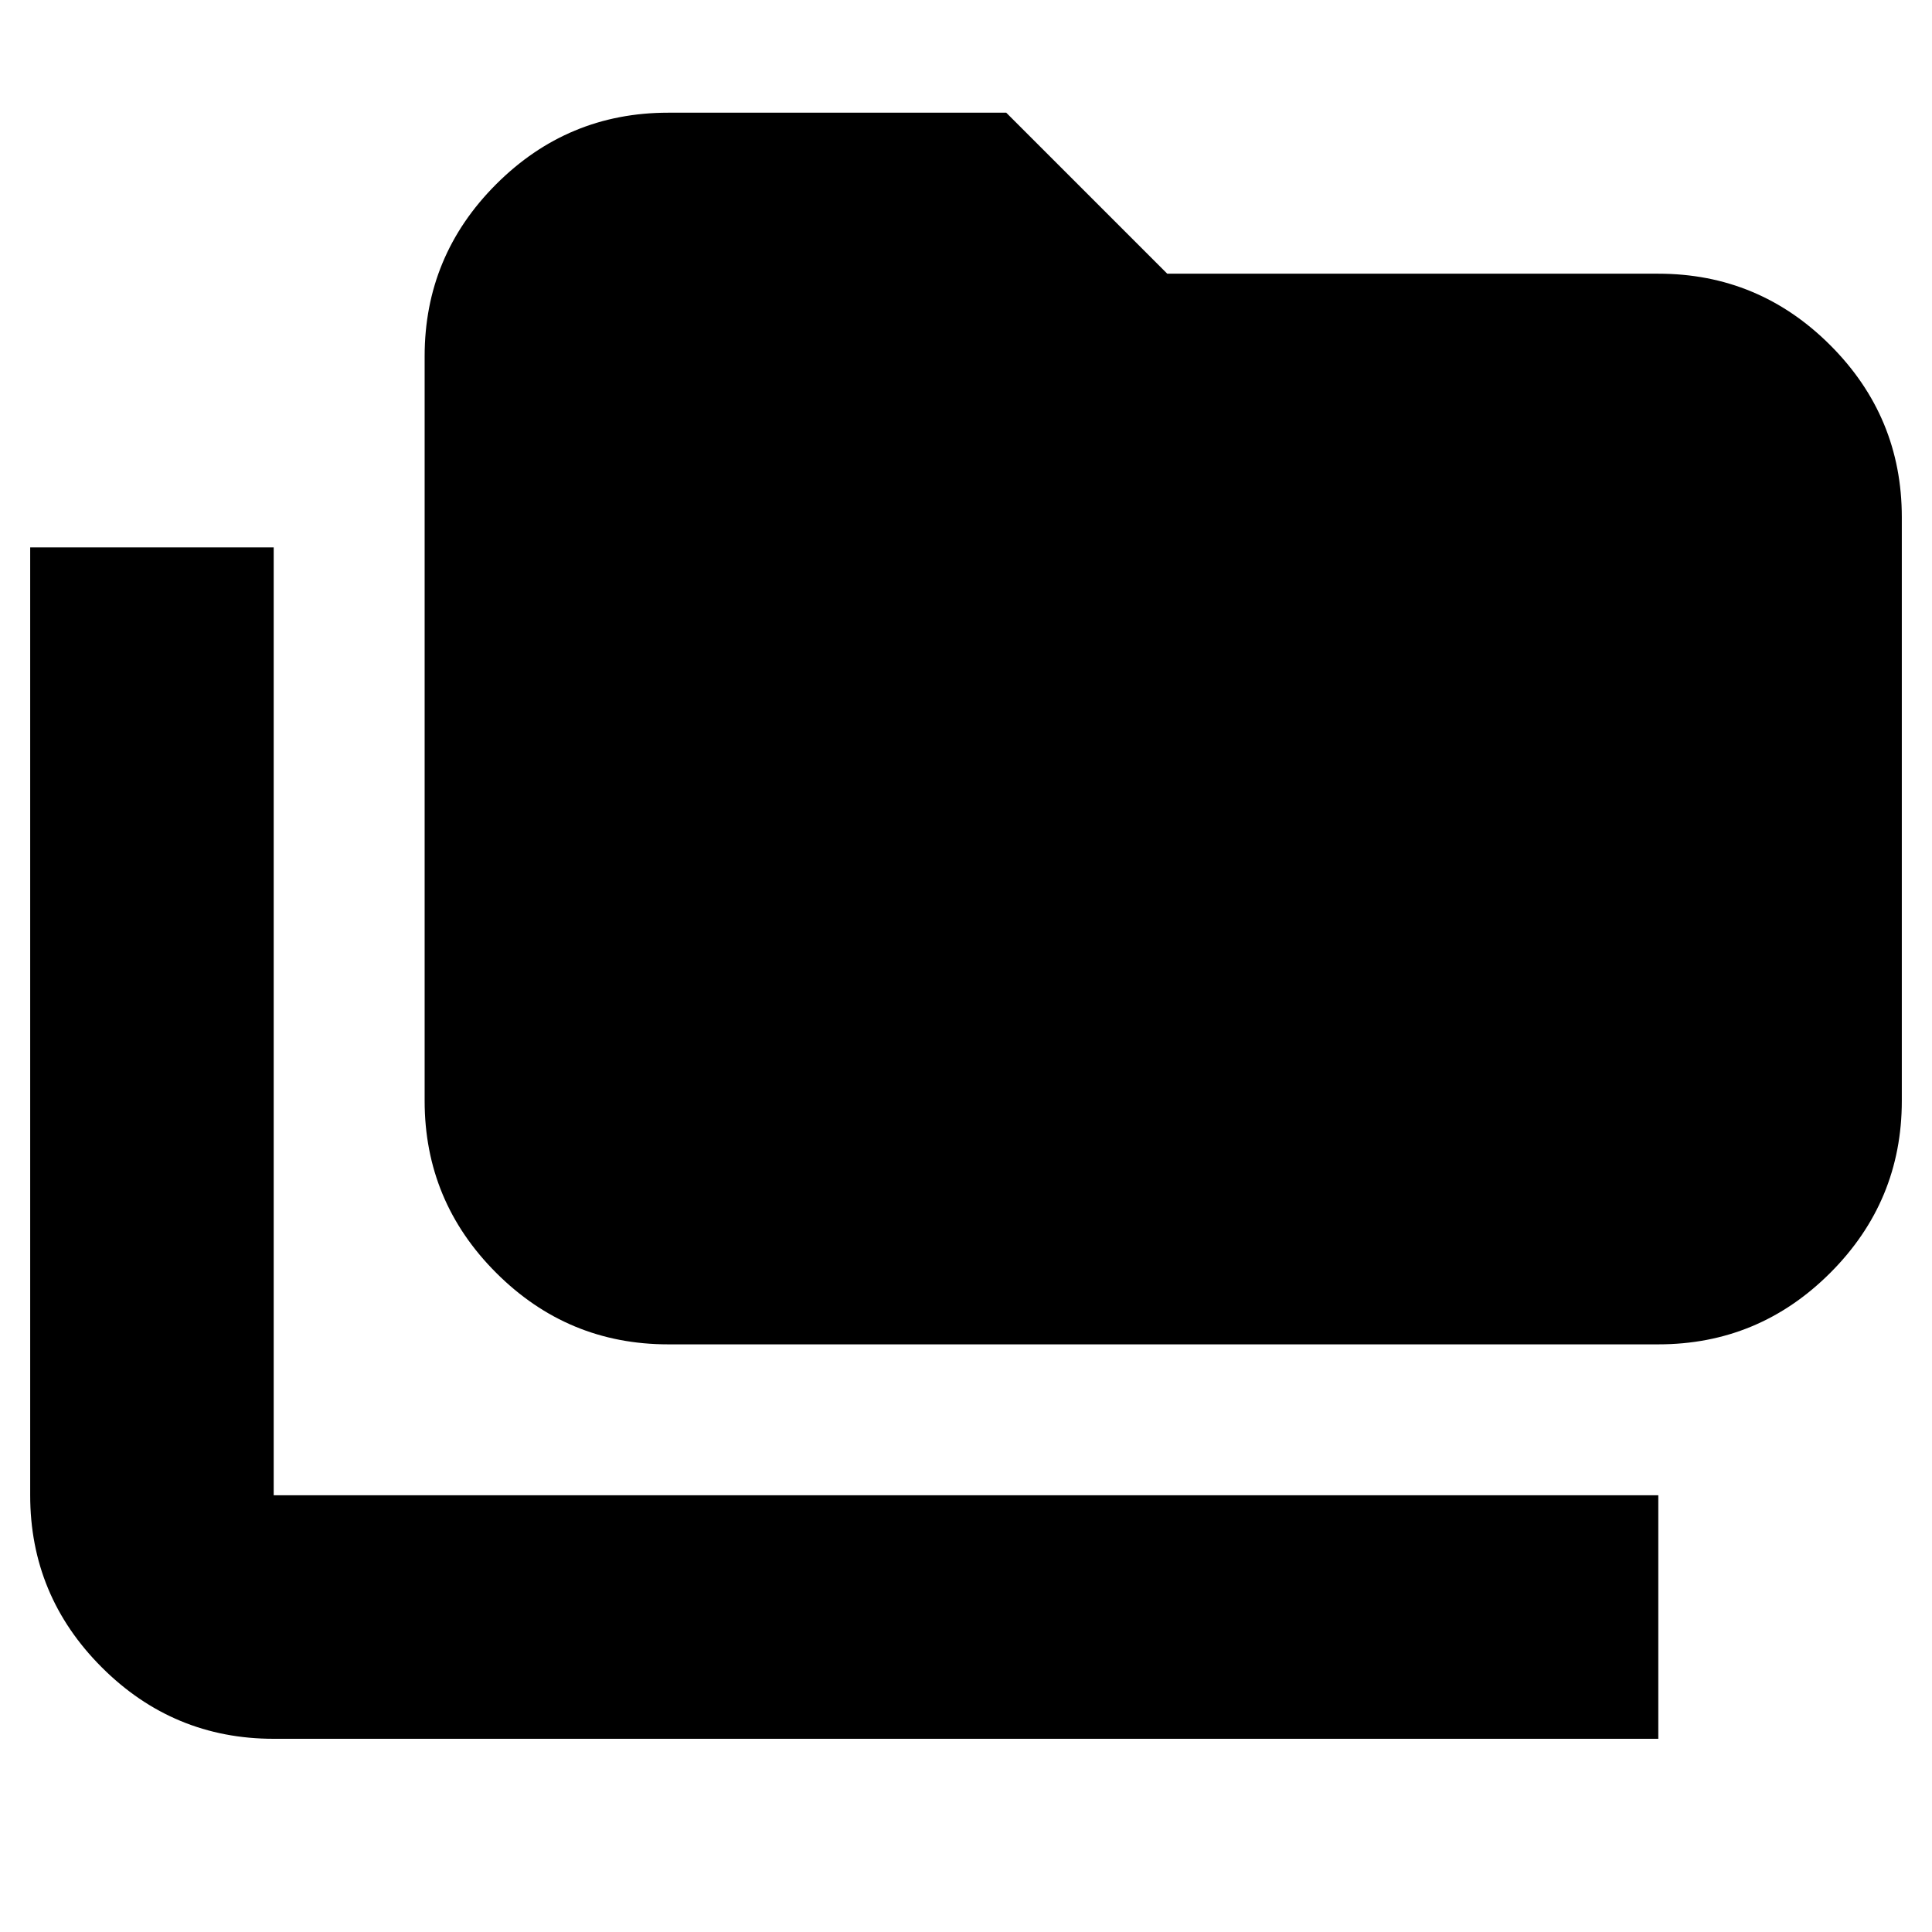 <svg xmlns="http://www.w3.org/2000/svg" height="24" viewBox="0 -960 960 960" width="24"><path d="M136-96q-49.91 0-85.46-35.54Q15-167.09 15-217v-471h121v471h688v121H136Zm196-196q-49.91 0-85.46-35.54Q211-363.09 211-413v-370q0-49.91 35.54-85.46Q282.09-904 332-904h168l80 80h244q49.91 0 85.46 35.54Q945-752.91 945-703v290q0 49.91-35.54 85.46Q873.91-292 824-292H332Z"/></svg>